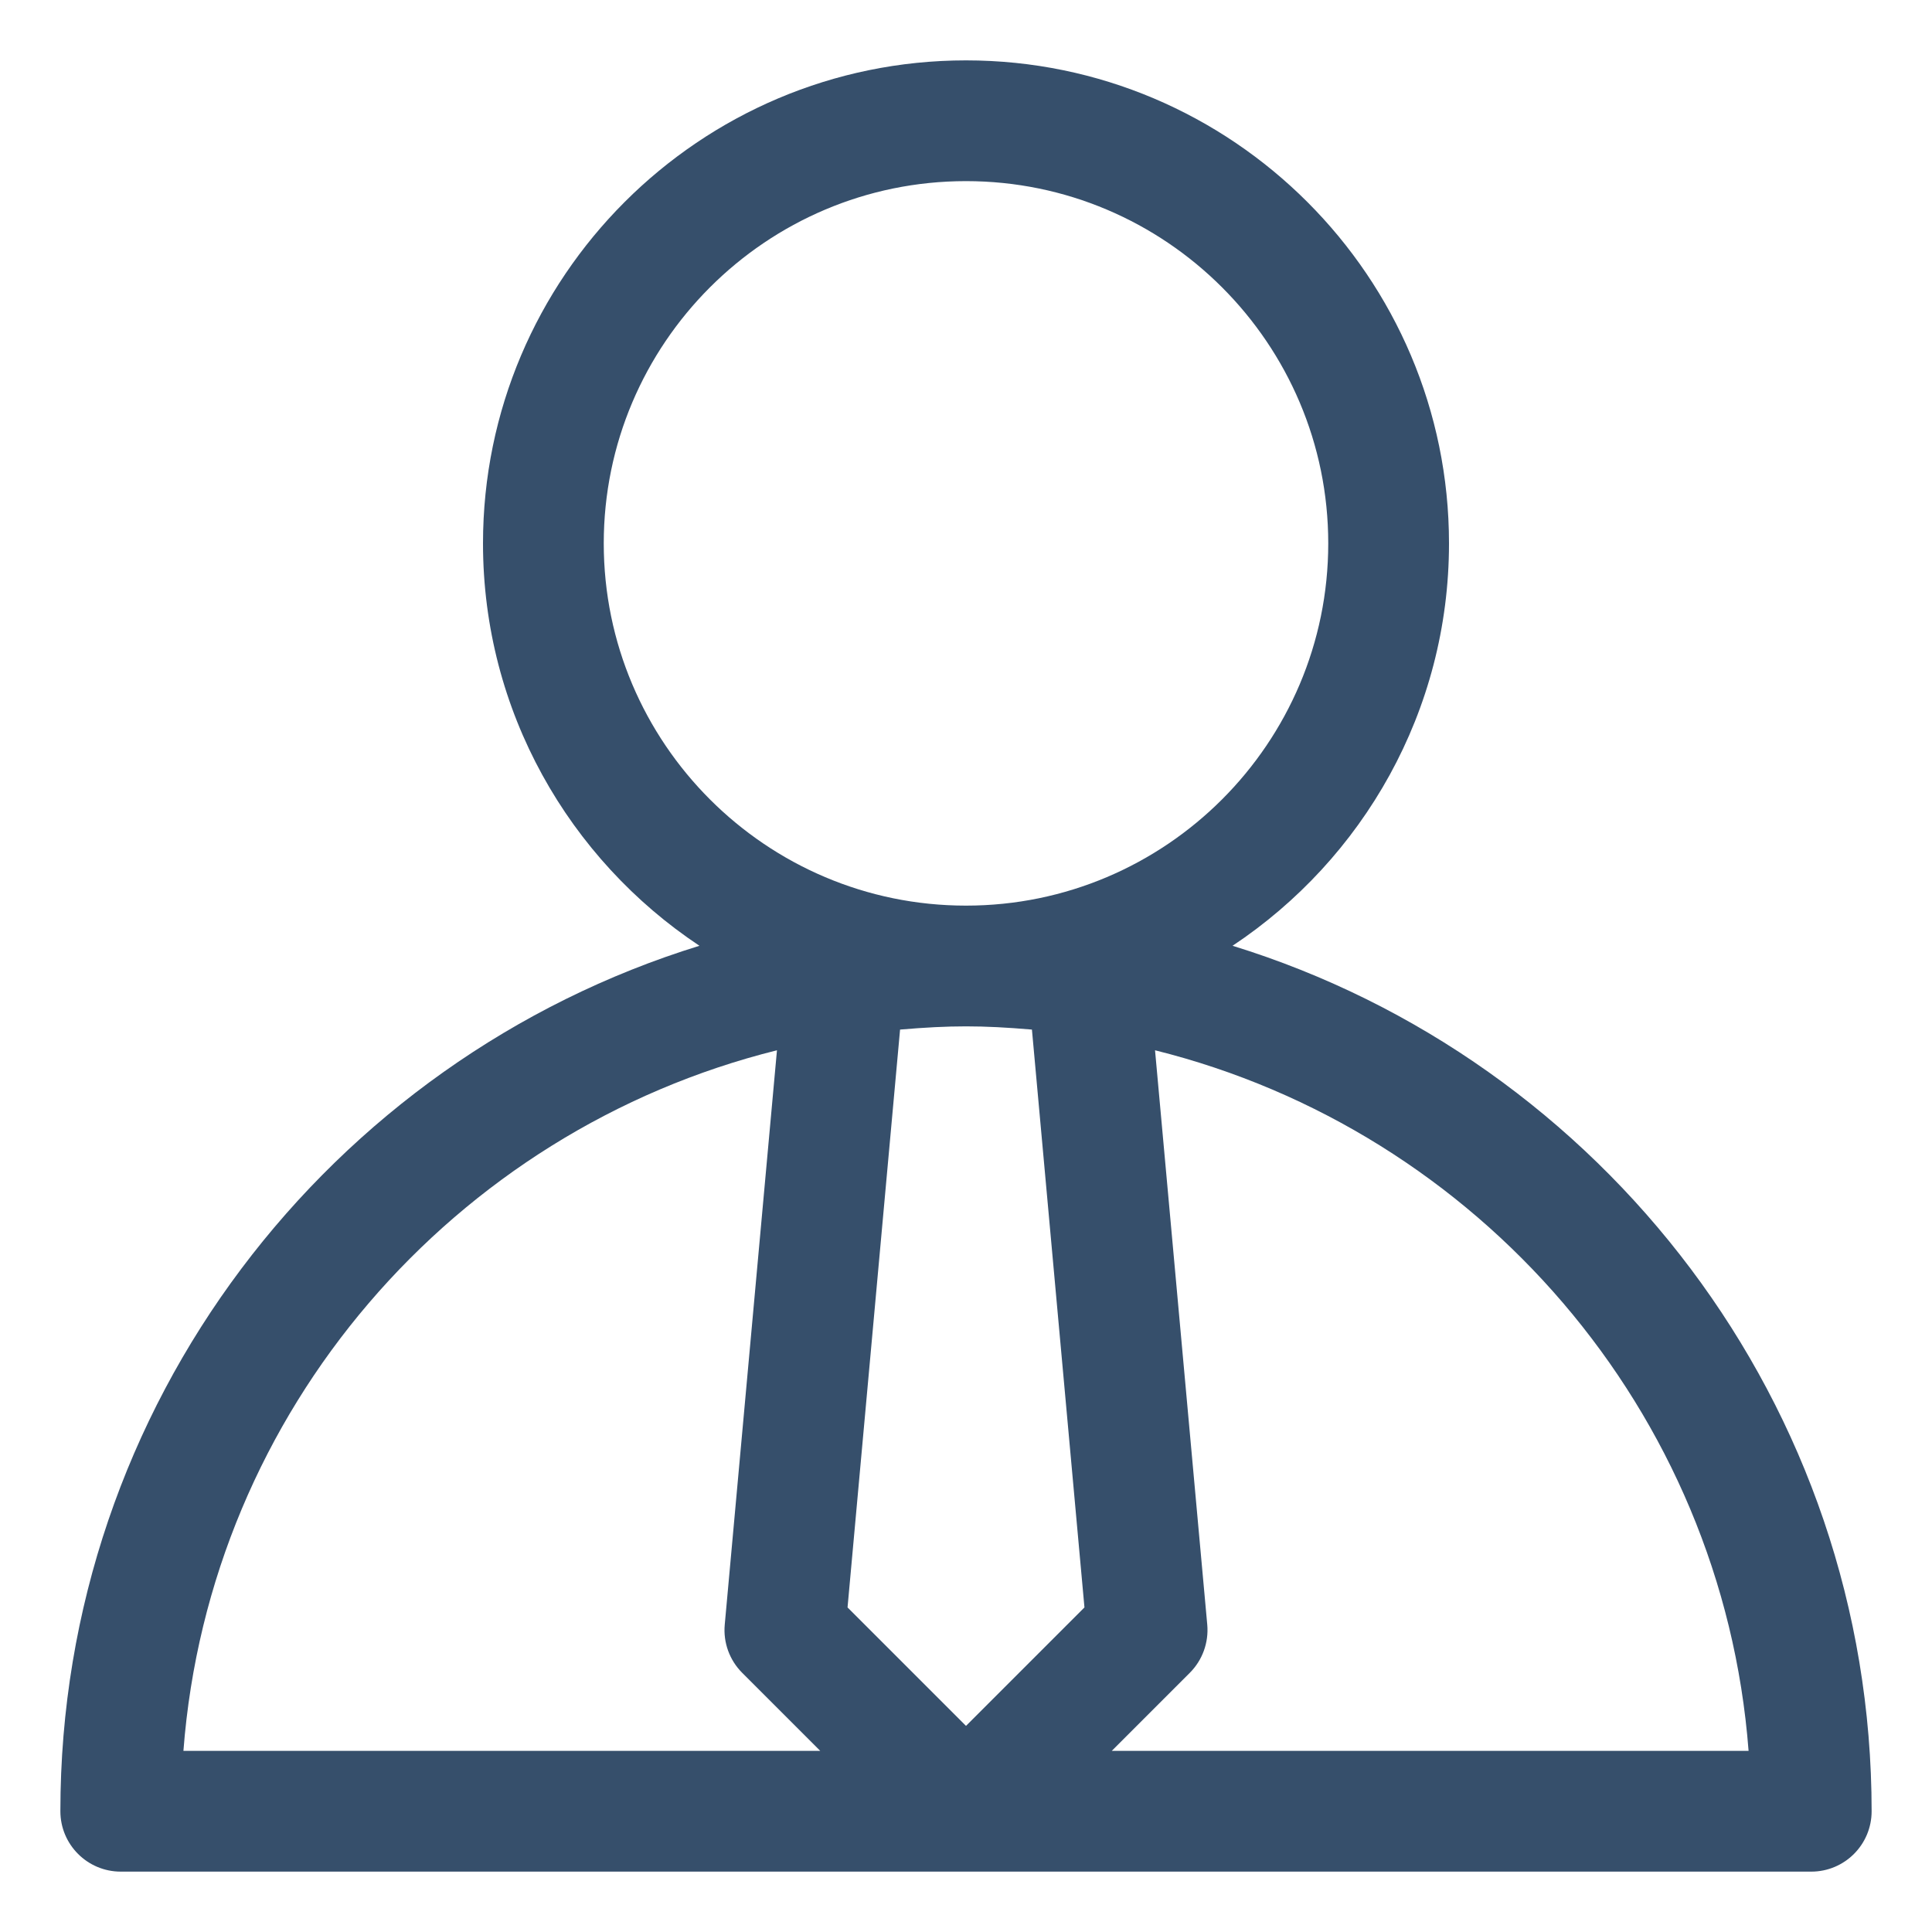 <?xml version="1.0" encoding="UTF-8"?>
<svg width="32px" height="32px" viewBox="0 0 32 32" version="1.1" xmlns="http://www.w3.org/2000/svg" xmlns:xlink="http://www.w3.org/1999/xlink">
    <!-- Generator: Sketch 64 (93537) - https://sketch.com -->
    <title>businessman</title>
    <desc>Created with Sketch.</desc>
    <g id="businessman" stroke="none" stroke-width="1" fill="none" fill-rule="evenodd">
        <g id="1-Line/Business-&amp;-Finance/businessman">
            <g id="Page-1">
                <polygon id="Fill-1" points="0 32 32 32 32 0 0 0"></polygon>
                <path d="M18.414,29 L19.707,27.707 C19.917,27.497 20.022,27.205 19.996,26.91 L19.131,17.396 C24.476,18.726 28.53,23.358 28.962,29 L18.414,29 Z M16,28.586 L14.038,26.624 L14.908,17.053 C15.747,16.982 16.252,16.982 17.092,17.053 L17.962,26.624 L16,28.586 Z M3.038,29 C3.469,23.358 7.523,18.726 12.869,17.396 L12.004,26.91 C11.977,27.205 12.083,27.497 12.293,27.707 L13.586,29 L3.038,29 Z M10,9 C10,5.691 12.691,3 16,3 C19.309,3 22,5.691 22,9 C22,12.309 19.309,15 16,15 C12.691,15 10,12.309 10,9 L10,9 Z M20.415,15.665 C22.573,14.23 24,11.78 24,9 C24,4.589 20.411,1 16,1 C11.589,1 8,4.589 8,9 C8,11.78 9.427,14.231 11.585,15.665 C5.462,17.555 1,23.265 1,30 C1,30.552 1.448,31 2,31 L30,31 C30.553,31 31,30.552 31,30 C31,23.265 26.538,17.555 20.415,15.665 L20.415,15.665 Z" id="Fill-2" fill="#364F6B"></path>
            </g>
        </g>
    </g>
</svg>